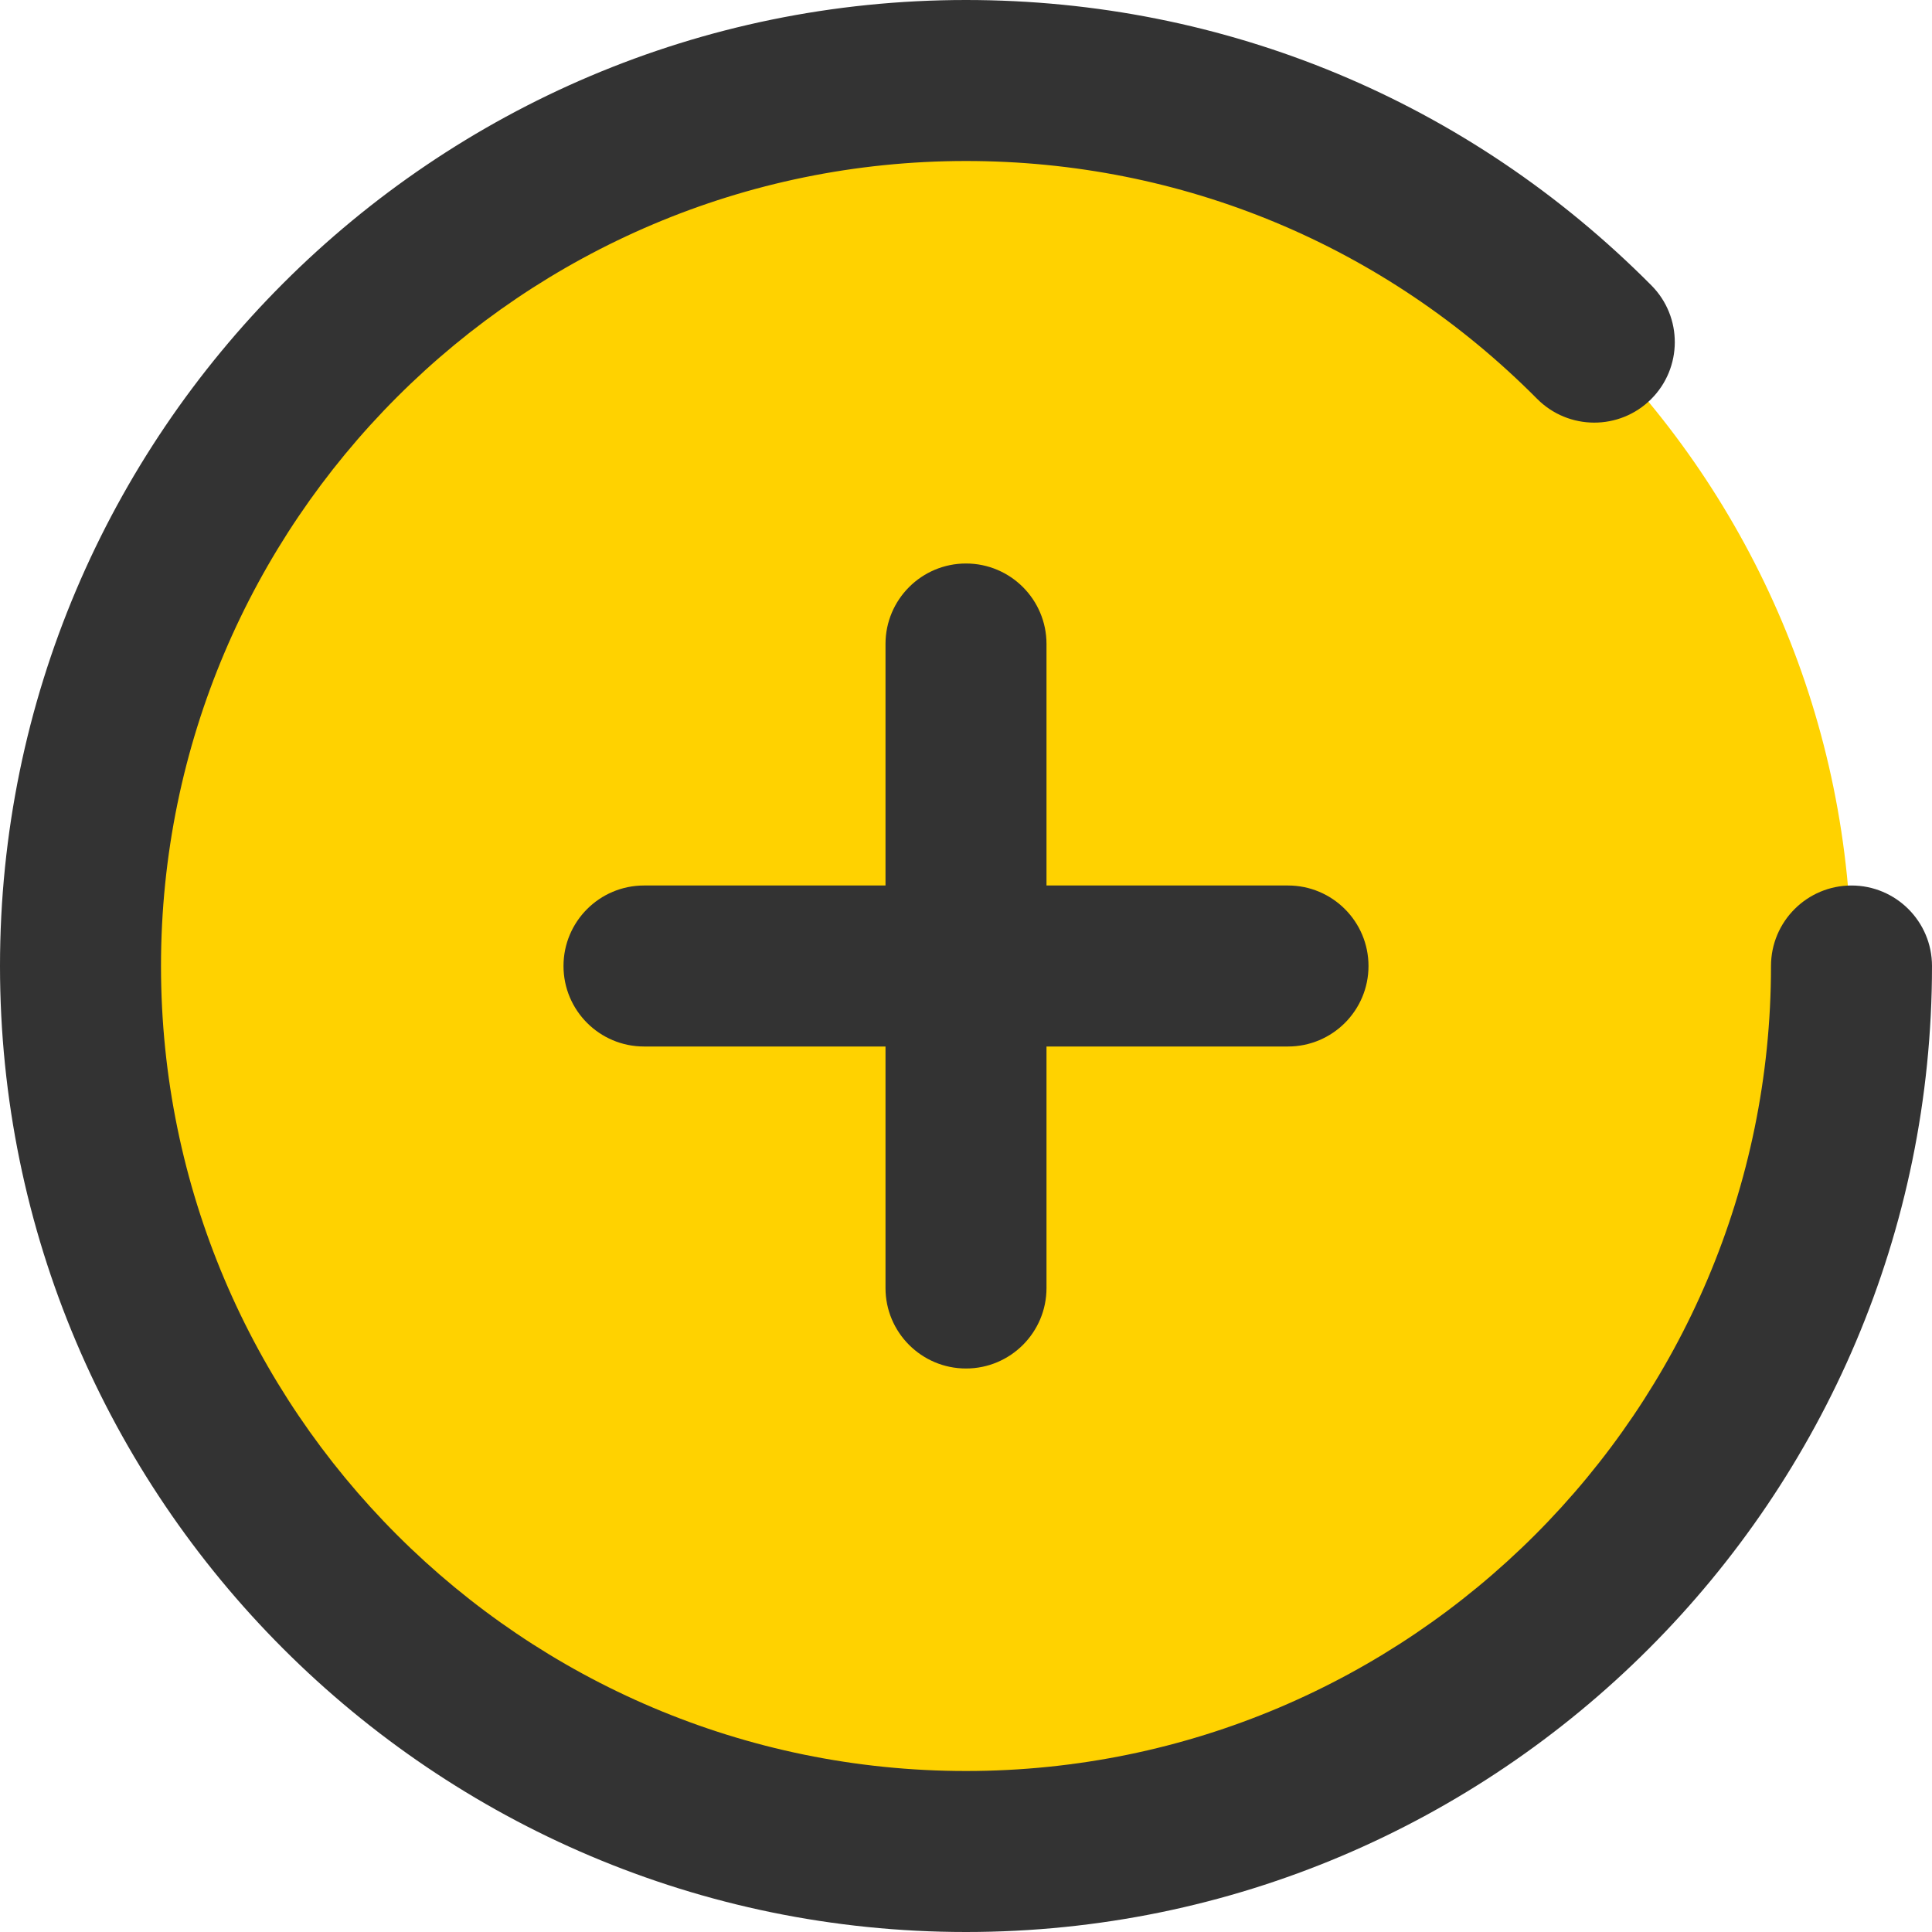 <svg width="24" height="24" viewBox="0 0 24 24" fill="none" xmlns="http://www.w3.org/2000/svg">
<path d="M12 23C18.075 23 23 18.075 23 12C23 5.925 18.075 1 12 1C5.925 1 1 5.925 1 12C1 18.075 5.925 23 12 23Z" fill="#FFD200"/>
<path d="M12 24C18.617 24 24 18.617 24 12C24 11.448 23.552 11 23 11C22.448 11 22 11.448 22 12C22 17.514 17.514 22 12 22C6.486 22 2 17.514 2 12C2 6.486 6.486 2 12 2C14.684 2 17.204 3.05 19.095 4.955C19.484 5.346 20.117 5.349 20.509 4.96C20.901 4.571 20.904 3.938 20.515 3.546C18.245 1.26 15.222 0 12 0C5.383 0 0 5.383 0 12C0 18.617 5.383 24 12 24Z" fill="#333333"/>
<path d="M12 17C12.552 17 13 16.552 13 16V13H16C16.552 13 17 12.552 17 12C17 11.448 16.552 11 16 11H13V8C13 7.448 12.552 7 12 7C11.448 7 11 7.448 11 8V11H8C7.448 11 7 11.448 7 12C7 12.552 7.448 13 8 13H11V16C11 16.552 11.448 17 12 17Z" fill="#333333"/>
</svg>
